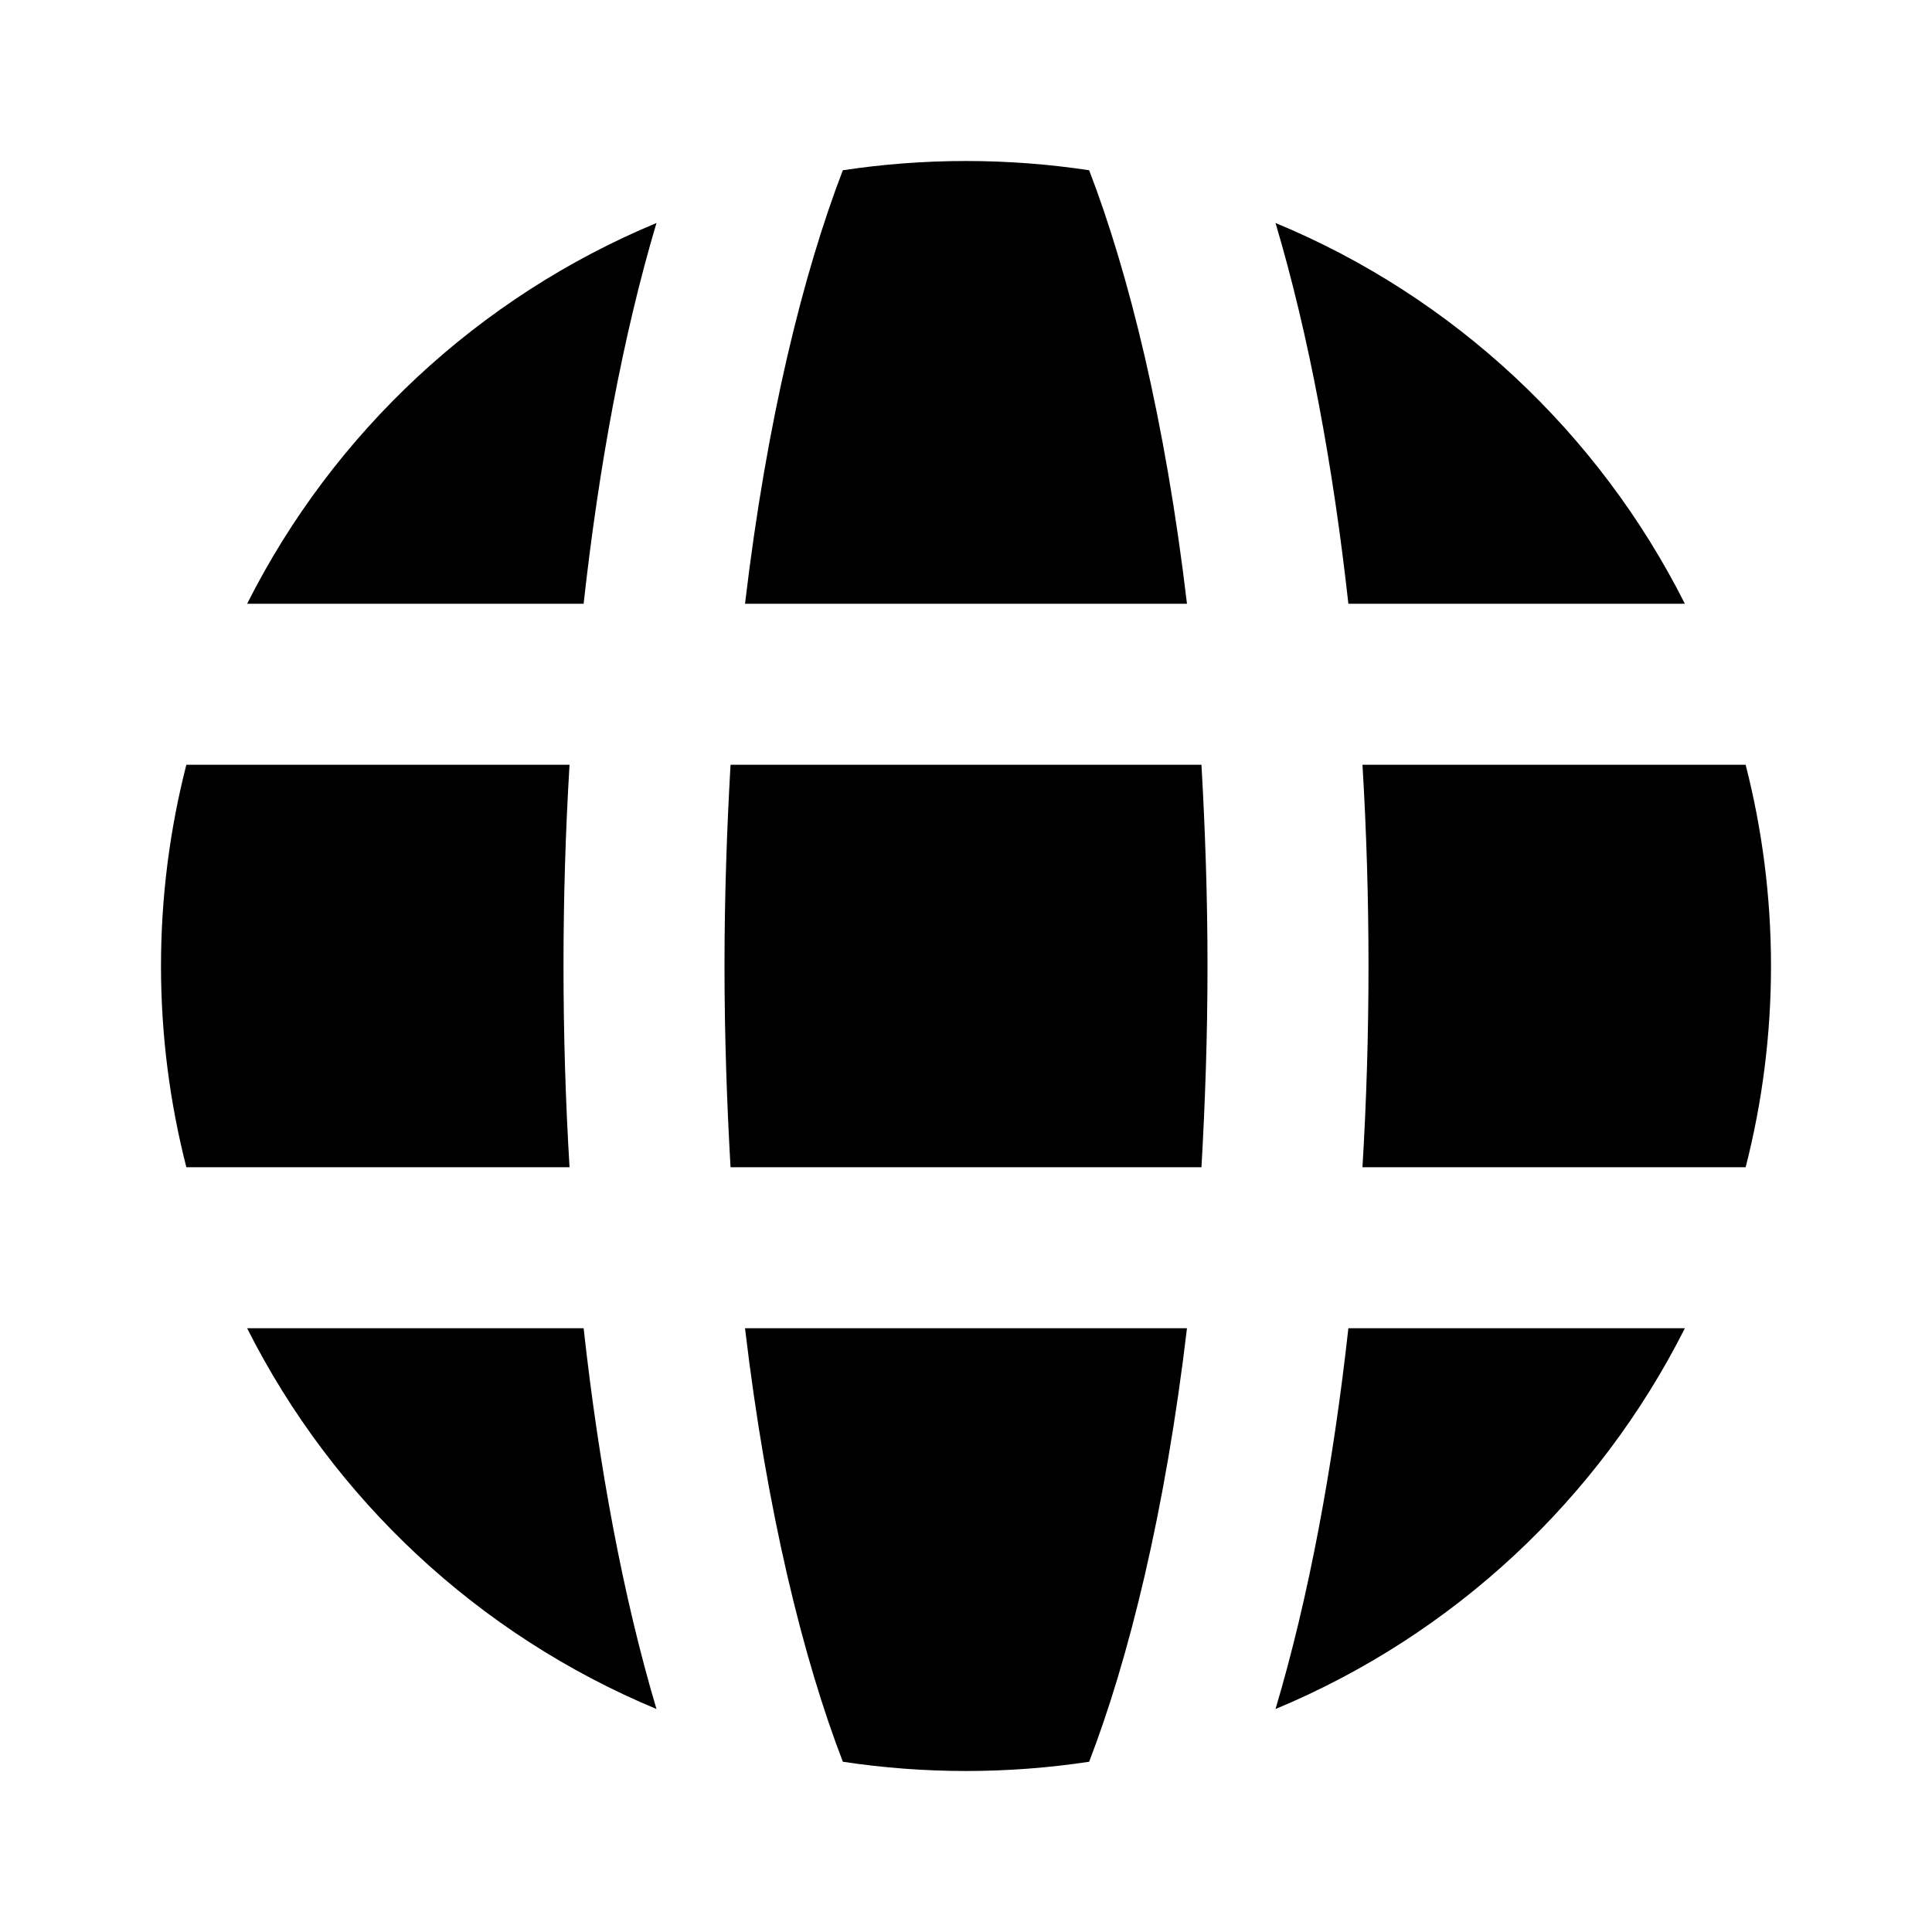 <?xml version="1.0" encoding="iso-8859-1"?>
<!-- Generator: Adobe Illustrator 25.2.3, SVG Export Plug-In . SVG Version: 6.00 Build 0)  -->
<svg version="1.1" baseProfile="basic" id="Layer_1"
	 xmlns="http://www.w3.org/2000/svg" xmlns:xlink="http://www.w3.org/1999/xlink" x="0px" y="0px" viewBox="0 0 48 48"
	 xml:space="preserve">
<path d="M14.15,29H4.63C4.22,27.4,4,25.72,4,24s0.22-3.4,0.63-5h9.52c-0.1,1.65-0.15,3.33-0.15,5C14,25.67,14.05,27.35,14.15,29z"/>
<path d="M14.5,33c0.38,3.43,0.98,6.67,1.81,9.46C11.89,40.62,8.28,37.25,6.14,33H14.5z"/>
<path d="M16.31,5.54c-0.83,2.79-1.43,6.03-1.81,9.46H6.14C8.28,10.75,11.89,7.38,16.31,5.54z"/>
<path d="M18.51,33h10.98c-0.54,4.57-1.45,8.22-2.43,10.77C26.07,43.92,25.04,44,24,44s-2.07-0.08-3.06-0.23
	C19.96,41.22,19.05,37.57,18.51,33z"/>
<path d="M29.49,15H18.51c0.54-4.57,1.45-8.22,2.43-10.77C21.93,4.08,22.96,4,24,4s2.07,0.08,3.06,0.23
	C28.04,6.78,28.95,10.43,29.49,15z"/>
<path d="M29.85,19c0.09,1.58,0.15,3.25,0.15,5s-0.06,3.42-0.15,5h-11.7C18.06,27.42,18,25.75,18,24s0.06-3.42,0.15-5H29.85z"/>
<path d="M33.5,33h8.36c-2.14,4.25-5.75,7.62-10.17,9.46C32.52,39.67,33.12,36.43,33.5,33z"/>
<path d="M33.5,15c-0.38-3.43-0.98-6.67-1.81-9.46c4.42,1.83,8.03,5.21,10.17,9.46H33.5z"/>
<path d="M44,24c0,1.72-0.22,3.4-0.63,5h-9.52c0.1-1.65,0.15-3.33,0.15-5c0-1.67-0.05-3.35-0.15-5h9.52C43.78,20.6,44,22.28,44,24z"
	/>
</svg>